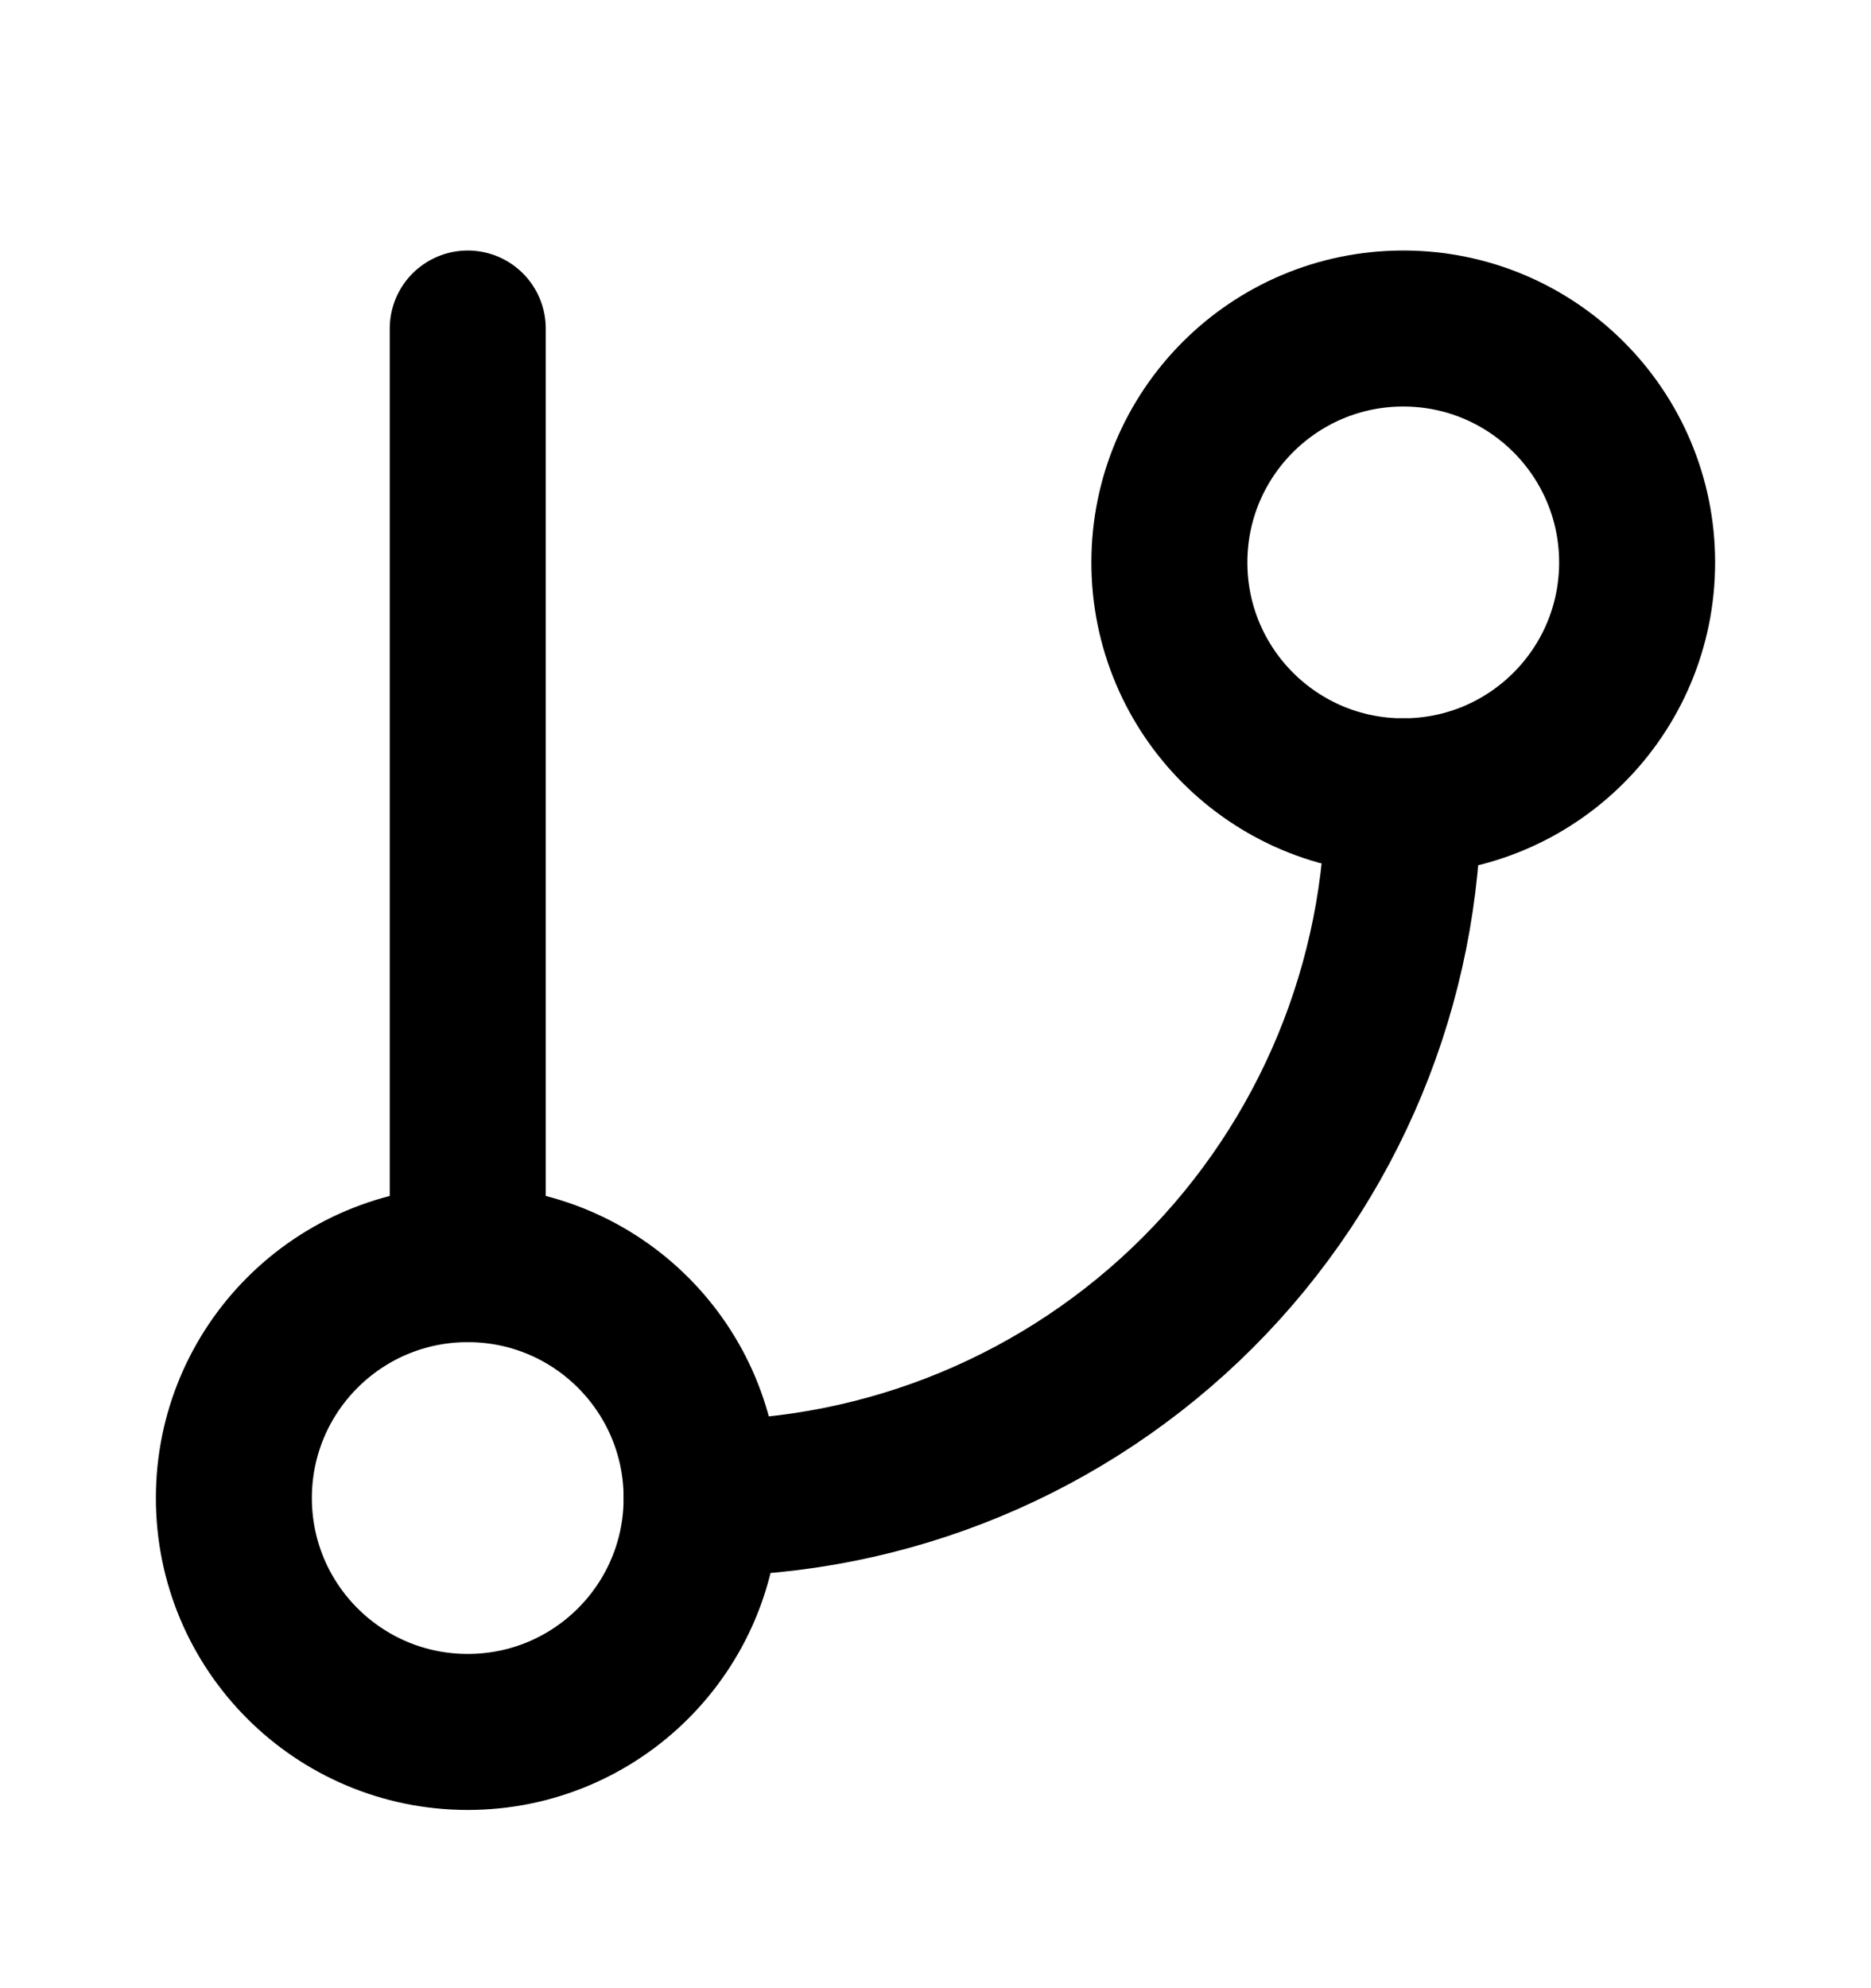 <svg width="16" height="17" viewBox="0 0 16 17" fill="none" xmlns="http://www.w3.org/2000/svg">
<path d="M4 2.809V10.809" stroke="currentColor" stroke-width="1.334" stroke-linecap="round" stroke-linejoin="round"/>
<path d="M12 6.809C13.105 6.809 14 5.914 14 4.809C14 3.705 13.105 2.809 12 2.809C10.895 2.809 10 3.705 10 4.809C10 5.914 10.895 6.809 12 6.809Z" stroke="currentColor" stroke-width="1.334" stroke-linecap="round" stroke-linejoin="round"/>
<path d="M4 14.809C5.105 14.809 6 13.914 6 12.809C6 11.704 5.105 10.809 4 10.809C2.895 10.809 2 11.704 2 12.809C2 13.914 2.895 14.809 4 14.809Z" stroke="currentColor" stroke-width="1.334" stroke-linecap="round" stroke-linejoin="round"/>
<path d="M12 6.809C12 8.4 11.368 9.927 10.243 11.052C9.117 12.177 7.591 12.809 6 12.809" stroke="currentColor" stroke-width="1.334" stroke-linecap="round" stroke-linejoin="round"/>
</svg>
